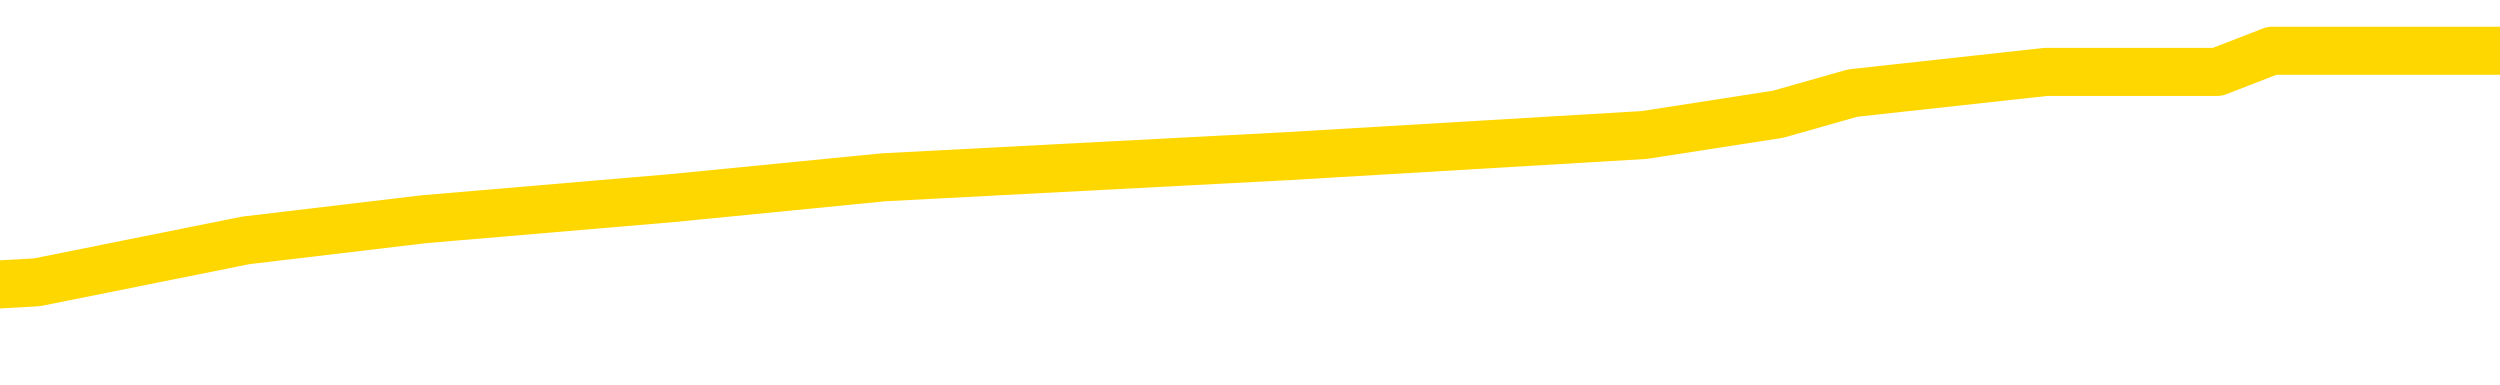 <svg xmlns="http://www.w3.org/2000/svg" version="1.1" viewBox="0 0 6500 1000">
	<path fill="none" stroke="gold" stroke-width="125" stroke-linecap="round" stroke-linejoin="round" d="M0 159268  L-1040712 159268 L-1040527 159213 L-1040037 159104 L-1039744 159049 L-1039432 158940 L-1039198 158885 L-1039144 158776 L-1039085 158666 L-1038932 158612 L-1038892 158502 L-1038759 158448 L-1038466 158393 L-1037926 158393 L-1037315 158338 L-1037267 158338 L-1036627 158283 L-1036594 158283 L-1036069 158283 L-1035936 158229 L-1035546 158119 L-1035218 158010 L-1035100 157900 L-1034889 157791 L-1034172 157791 L-1033602 157736 L-1033495 157736 L-1033320 157682 L-1033099 157572 L-1032698 157518 L-1032672 157408 L-1031744 157299 L-1031656 157189 L-1031574 157080 L-1031504 156971 L-1031207 156916 L-1031055 156806 L-1029165 156861 L-1029064 156861 L-1028802 156861 L-1028508 156916 L-1028366 156806 L-1028118 156806 L-1028082 156752 L-1027924 156697 L-1027460 156588 L-1027207 156533 L-1026995 156423 L-1026744 156369 L-1026395 156314 L-1025467 156205 L-1025374 156095 L-1024963 156041 L-1023792 155931 L-1022603 155876 L-1022511 155767 L-1022483 155658 L-1022217 155548 L-1021918 155439 L-1021790 155329 L-1021752 155220 L-1020938 155220 L-1020554 155275 L-1019493 155329 L-1019432 155329 L-1019167 156423 L-1018695 157463 L-1018503 158502 L-1018239 159542 L-1017903 159487 L-1017767 159432 L-1017311 159378 L-1016568 159323 L-1016551 159268 L-1016385 159159 L-1016317 159159 L-1015801 159104 L-1014773 159104 L-1014576 159049 L-1014088 158995 L-1013726 158940 L-1013317 158940 L-1012931 158995 L-1011228 158995 L-1011130 158995 L-1011058 158995 L-1010997 158995 L-1010812 158940 L-1010476 158940 L-1009835 158885 L-1009758 158830 L-1009697 158830 L-1009511 158776 L-1009431 158776 L-1009254 158721 L-1009235 158666 L-1009005 158666 L-1008617 158612 L-1007728 158612 L-1007689 158557 L-1007601 158502 L-1007573 158393 L-1006565 158338 L-1006415 158229 L-1006391 158174 L-1006258 158119 L-1006218 158065 L-1004960 158010 L-1004902 158010 L-1004363 157955 L-1004310 157955 L-1004263 157955 L-1003868 157900 L-1003729 157846 L-1003529 157791 L-1003382 157791 L-1003218 157791 L-1002941 157846 L-1002582 157846 L-1002030 157791 L-1001385 157736 L-1001126 157627 L-1000972 157572 L-1000571 157518 L-1000531 157463 L-1000411 157408 L-1000349 157463 L-1000335 157463 L-1000241 157463 L-999948 157408 L-999797 157189 L-999466 157080 L-999388 156971 L-999312 156916 L-999086 156752 L-999019 156642 L-998792 156533 L-998739 156423 L-998575 156369 L-997569 156314 L-997385 156259 L-996834 156205 L-996441 156095 L-996044 156041 L-995194 155931 L-995115 155876 L-994537 155822 L-994095 155822 L-993854 155767 L-993697 155767 L-993296 155658 L-993276 155658 L-992831 155603 L-992425 155548 L-992289 155439 L-992114 155329 L-991978 155220 L-991728 155111 L-990728 155056 L-990646 155001 L-990510 154946 L-990472 154892 L-989582 154837 L-989366 154782 L-988923 154728 L-988805 154673 L-988749 154618 L-988072 154618 L-987972 154564 L-987943 154564 L-986601 154509 L-986195 154454 L-986156 154399 L-985228 154345 L-985130 154290 L-984997 154235 L-984592 154181 L-984566 154126 L-984473 154071 L-984257 154016 L-983846 153907 L-982692 153798 L-982401 153688 L-982372 153579 L-981764 153524 L-981514 153415 L-981494 153360 L-980565 153305 L-980513 153196 L-980391 153141 L-980373 153032 L-980217 152977 L-980042 152868 L-979906 152813 L-979849 152758 L-979741 152704 L-979656 152649 L-979423 152594 L-979348 152539 L-979039 152485 L-978922 152430 L-978752 152375 L-978660 152321 L-978558 152321 L-978535 152266 L-978458 152266 L-978360 152157 L-977993 152102 L-977888 152047 L-977385 151992 L-976933 151938 L-976895 151883 L-976871 151828 L-976830 151774 L-976701 151719 L-976600 151664 L-976159 151609 L-975877 151555 L-975284 151500 L-975154 151445 L-974879 151336 L-974727 151281 L-974574 151227 L-974488 151117 L-974410 151062 L-974225 151008 L-974174 151008 L-974146 150953 L-974067 150898 L-974044 150844 L-973760 150734 L-973157 150625 L-972161 150570 L-971863 150515 L-971129 150461 L-970885 150406 L-970795 150351 L-970218 150297 L-969519 150242 L-968767 150187 L-968449 150132 L-968066 150023 L-967989 149968 L-967354 149914 L-967169 149859 L-967081 149859 L-966951 149859 L-966639 149804 L-966589 149750 L-966447 149695 L-966426 149640 L-965458 149585 L-964912 149531 L-964434 149531 L-964373 149531 L-964049 149531 L-964028 149476 L-963965 149476 L-963755 149421 L-963679 149367 L-963624 149312 L-963601 149257 L-963562 149202 L-963546 149148 L-962789 149093 L-962773 149038 L-961973 148984 L-961821 148929 L-960916 148874 L-960409 148820 L-960180 148710 L-960139 148710 L-960024 148655 L-959847 148601 L-959093 148655 L-958958 148601 L-958794 148546 L-958476 148491 L-958300 148382 L-957278 148272 L-957254 148163 L-957003 148108 L-956790 147999 L-956156 147944 L-955918 147835 L-955886 147725 L-955708 147616 L-955627 147507 L-955538 147452 L-955473 147342 L-955033 147233 L-955009 147178 L-954468 147124 L-954213 147069 L-953718 147014 L-952841 146960 L-952804 146905 L-952751 146850 L-952710 146795 L-952593 146741 L-952316 146686 L-952109 146577 L-951912 146467 L-951889 146358 L-951839 146248 L-951799 146194 L-951721 146139 L-951124 146030 L-951064 145975 L-950960 145920 L-950806 145865 L-950174 145811 L-949493 145756 L-949191 145647 L-948844 145592 L-948646 145537 L-948598 145428 L-948278 145373 L-947650 145318 L-947503 145264 L-947467 145209 L-947409 145154 L-947333 145045 L-947091 145045 L-947003 144990 L-946909 144935 L-946615 144881 L-946481 144826 L-946421 144771 L-946384 144662 L-946112 144662 L-945106 144607 L-944930 144553 L-944879 144553 L-944587 144498 L-944394 144388 L-944061 144334 L-943555 144279 L-942992 144170 L-942978 144060 L-942961 144006 L-942861 143896 L-942746 143787 L-942707 143677 L-942669 143623 L-942604 143623 L-942576 143568 L-942437 143623 L-942144 143623 L-942094 143623 L-941989 143623 L-941724 143568 L-941259 143513 L-941115 143513 L-941060 143404 L-941003 143349 L-940812 143294 L-940447 143240 L-940232 143240 L-940038 143240 L-939980 143240 L-939921 143130 L-939767 143076 L-939497 143021 L-939067 143294 L-939052 143294 L-938975 143240 L-938910 143185 L-938781 142802 L-938758 142747 L-938474 142693 L-938426 142638 L-938371 142583 L-937909 142528 L-937870 142528 L-937829 142474 L-937639 142419 L-937159 142364 L-936672 142310 L-936655 142255 L-936617 142200 L-936361 142146 L-936283 142036 L-936053 141981 L-936037 141872 L-935743 141763 L-935301 141708 L-934854 141653 L-934349 141599 L-934195 141544 L-933909 141489 L-933869 141380 L-933538 141325 L-933316 141270 L-932799 141161 L-932723 141106 L-932475 140997 L-932281 140887 L-932221 140833 L-931444 140778 L-931370 140778 L-931140 140723 L-931123 140723 L-931061 140669 L-930866 140614 L-930401 140614 L-930378 140559 L-930248 140559 L-928948 140559 L-928931 140559 L-928854 140504 L-928760 140504 L-928543 140504 L-928391 140450 L-928213 140504 L-928158 140559 L-927872 140614 L-927832 140614 L-927462 140614 L-927022 140614 L-926839 140614 L-926518 140559 L-926223 140559 L-925777 140450 L-925705 140395 L-925243 140286 L-924805 140231 L-924623 140176 L-923169 140067 L-923037 140012 L-922580 139903 L-922354 139848 L-921967 139739 L-921451 139629 L-920497 139520 L-919702 139410 L-919028 139356 L-918602 139246 L-918291 139192 L-918061 139027 L-917378 138863 L-917365 138699 L-917155 138480 L-917133 138426 L-916959 138316 L-916009 138262 L-915740 138152 L-914925 138097 L-914615 137988 L-914577 137933 L-914520 137824 L-913903 137769 L-913265 137660 L-911639 137605 L-910965 137550 L-910323 137550 L-910246 137550 L-910189 137550 L-910153 137550 L-910125 137496 L-910013 137386 L-909995 137332 L-909973 137277 L-909819 137222 L-909766 137113 L-909688 137058 L-909568 137003 L-909471 136949 L-909353 136894 L-909084 136785 L-908814 136730 L-908797 136620 L-908597 136566 L-908450 136456 L-908223 136402 L-908089 136347 L-907780 136292 L-907720 136237 L-907367 136128 L-907019 136073 L-906918 136019 L-906853 135909 L-906794 135855 L-906409 135745 L-906028 135690 L-905924 135636 L-905664 135581 L-905393 135472 L-905233 135417 L-905201 135362 L-905139 135307 L-904998 135253 L-904814 135198 L-904769 135143 L-904481 135143 L-904465 135089 L-904232 135089 L-904171 135034 L-904133 135034 L-903553 134979 L-903419 134925 L-903396 134706 L-903377 134323 L-903360 133885 L-903344 133448 L-903320 133010 L-903303 132682 L-903282 132299 L-903266 131916 L-903242 131697 L-903226 131478 L-903204 131314 L-903187 131205 L-903138 131041 L-903066 130876 L-903031 130603 L-903008 130384 L-902972 130165 L-902931 129946 L-902894 129837 L-902878 129618 L-902854 129454 L-902817 129345 L-902800 129181 L-902776 129071 L-902759 128962 L-902740 128852 L-902724 128743 L-902695 128579 L-902669 128415 L-902624 128360 L-902607 128251 L-902565 128196 L-902517 128086 L-902447 127977 L-902431 127868 L-902415 127758 L-902353 127704 L-902314 127649 L-902275 127594 L-902108 127539 L-902044 127485 L-902027 127430 L-901983 127321 L-901925 127266 L-901712 127211 L-901679 127157 L-901636 127102 L-901558 127047 L-901021 126992 L-900943 126938 L-900839 126828 L-900750 126774 L-900574 126719 L-900223 126664 L-900067 126609 L-899629 126555 L-899473 126500 L-899343 126445 L-898639 126336 L-898438 126281 L-897477 126172 L-896995 126117 L-896896 126117 L-896803 126062 L-896558 126008 L-896485 125953 L-896042 125844 L-895946 125789 L-895931 125734 L-895915 125679 L-895890 125625 L-895425 125570 L-895208 125515 L-895068 125461 L-894774 125406 L-894686 125351 L-894644 125297 L-894614 125242 L-894442 125187 L-894383 125132 L-894307 125078 L-894226 125023 L-894156 125023 L-893847 124968 L-893762 124914 L-893548 124859 L-893513 124804 L-892830 124750 L-892731 124695 L-892526 124640 L-892479 124585 L-892201 124531 L-892139 124476 L-892122 124367 L-892044 124312 L-891736 124202 L-891711 124148 L-891657 124038 L-891635 123984 L-891512 123929 L-891376 123820 L-891132 123765 L-891007 123765 L-890360 123710 L-890344 123710 L-890319 123710 L-890139 123601 L-890063 123546 L-889971 123491 L-889543 123437 L-889127 123382 L-888734 123272 L-888655 123218 L-888637 123163 L-888273 123108 L-888037 123054 L-887809 122999 L-887495 122944 L-887418 122890 L-887337 122780 L-887159 122671 L-887143 122616 L-886878 122507 L-886798 122452 L-886568 122397 L-886341 122342 L-886026 122342 L-885851 122288 L-885489 122288 L-885098 122233 L-885028 122124 L-884965 122069 L-884824 121960 L-884772 121905 L-884671 121795 L-884169 121741 L-883972 121686 L-883725 121631 L-883540 121577 L-883240 121522 L-883164 121467 L-882998 121358 L-882113 121303 L-882085 121194 L-881962 121084 L-881383 121030 L-881305 120975 L-880592 120975 L-880280 120975 L-880067 120975 L-880050 120975 L-879664 120975 L-879139 120865 L-878692 120811 L-878363 120756 L-878210 120701 L-877884 120701 L-877706 120647 L-877624 120647 L-877418 120537 L-877243 120483 L-876314 120428 L-875424 120373 L-875385 120318 L-875157 120318 L-874778 120264 L-873990 120209 L-873756 120154 L-873680 120100 L-873323 120045 L-872751 119935 L-872484 119881 L-872097 119826 L-871994 119826 L-871824 119826 L-871205 119826 L-870994 119826 L-870686 119826 L-870633 119771 L-870506 119717 L-870453 119662 L-870333 119607 L-869997 119498 L-869038 119443 L-868907 119334 L-868705 119279 L-868074 119224 L-867762 119170 L-867348 119115 L-867321 119060 L-867176 119006 L-866755 118951 L-865423 118951 L-865376 118896 L-865247 118787 L-865231 118732 L-864653 118623 L-864447 118568 L-864417 118513 L-864376 118458 L-864319 118404 L-864281 118349 L-864203 118294 L-864060 118240 L-863606 118185 L-863488 118130 L-863202 118076 L-862830 118021 L-862734 117966 L-862407 117911 L-862052 117857 L-861882 117802 L-861835 117747 L-861726 117693 L-861637 117638 L-861609 117583 L-861533 117474 L-861229 117419 L-861196 117310 L-861124 117255 L-860756 117200 L-860420 117146 L-860340 117146 L-860120 117091 L-859948 117036 L-859921 116981 L-859424 116927 L-858875 116817 L-857994 116763 L-857896 116653 L-857819 116599 L-857544 116544 L-857297 116434 L-857223 116380 L-857161 116270 L-857042 116216 L-857000 116161 L-856890 116106 L-856813 115997 L-856113 115942 L-855867 115887 L-855827 115833 L-855671 115778 L-855072 115778 L-854845 115778 L-854753 115778 L-854278 115778 L-853680 115669 L-853160 115614 L-853139 115559 L-852994 115504 L-852674 115504 L-852132 115504 L-851900 115504 L-851730 115504 L-851243 115450 L-851016 115395 L-850931 115340 L-850585 115286 L-850259 115286 L-849736 115231 L-849408 115176 L-848808 115121 L-848610 115012 L-848558 114957 L-848518 114903 L-848236 114848 L-847552 114739 L-847242 114684 L-847217 114574 L-847026 114520 L-846803 114465 L-846717 114410 L-846053 114301 L-846029 114246 L-845807 114137 L-845477 114082 L-845125 113973 L-844920 113918 L-844688 113809 L-844430 113754 L-844240 113644 L-844193 113590 L-843966 113535 L-843931 113480 L-843775 113426 L-843560 113371 L-843387 113316 L-843296 113262 L-843019 113207 L-842775 113152 L-842460 113097 L-842034 113097 L-841996 113097 L-841513 113097 L-841280 113097 L-841068 113043 L-840842 112988 L-840292 112988 L-840045 112933 L-839211 112933 L-839155 112879 L-839133 112824 L-838975 112769 L-838514 112714 L-838473 112660 L-838133 112550 L-838000 112496 L-837777 112441 L-837205 112386 L-836733 112332 L-836538 112277 L-836346 112222 L-836156 112167 L-836054 112113 L-835686 112058 L-835640 112003 L-835558 111949 L-834265 111894 L-834216 111839 L-833948 111839 L-833803 111839 L-833252 111839 L-833135 111785 L-833054 111730 L-832694 111675 L-832471 111620 L-832189 111566 L-831860 111456 L-831352 111402 L-831240 111347 L-831161 111292 L-830997 111237 L-830702 111237 L-830233 111237 L-830037 111292 L-829986 111292 L-829337 111237 L-829215 111183 L-828761 111183 L-828725 111128 L-828256 111073 L-828146 111019 L-828130 110964 L-827913 110964 L-827733 110909 L-827201 110909 L-826171 110909 L-825972 110855 L-825514 110800 L-824565 110690 L-824467 110636 L-824113 110526 L-824052 110472 L-824038 110417 L-824002 110362 L-823633 110307 L-823513 110253 L-823271 110198 L-823107 110143 L-822920 110089 L-822799 110034 L-821728 109925 L-820870 109870 L-820658 109760 L-820561 109706 L-820386 109596 L-820053 109542 L-819981 109487 L-819924 109432 L-819748 109432 L-819359 109378 L-819124 109323 L-819013 109268 L-818896 109213 L-817915 109159 L-817889 109104 L-817295 108995 L-817263 108995 L-817114 108940 L-816830 108885 L-815918 108885 L-814972 108885 L-814819 108830 L-814716 108830 L-814585 108776 L-814442 108721 L-814415 108666 L-814301 108612 L-814083 108557 L-813401 108502 L-813272 108448 L-812969 108393 L-812729 108283 L-812396 108229 L-811757 108174 L-811415 108065 L-811353 108010 L-811197 108010 L-810276 108010 L-809805 108010 L-809762 108010 L-809749 107955 L-809708 107900 L-809686 107846 L-809659 107791 L-809515 107736 L-809092 107682 L-808757 107682 L-808566 107627 L-808137 107627 L-807950 107572 L-807561 107463 L-807026 107408 L-806654 107353 L-806632 107353 L-806382 107299 L-806264 107244 L-806188 107189 L-806052 107135 L-806013 107080 L-805933 107025 L-805539 106971 L-805043 106916 L-804931 106806 L-804758 106752 L-804450 106697 L-804002 106642 L-803679 106588 L-803537 106478 L-803110 106369 L-802956 106259 L-802901 106150 L-802087 106095 L-802068 106041 L-801696 105986 L-801639 105986 L-800510 105931 L-800442 105931 L-799884 105876 L-799689 105822 L-799553 105767 L-799319 105712 L-798972 105658 L-798937 105548 L-798902 105493 L-798834 105384 L-798485 105329 L-798313 105275 L-797828 105220 L-797812 105165 L-797487 105111 L-797329 105056 L-796188 104946 L-796164 104892 L-795972 104782 L-795778 104728 L-795528 104673 L-795511 104618 L-794491 104564 L-794193 104509 L-794118 104454 L-793981 104345 L-793806 104290 L-793229 104181 L-793013 104126 L-792950 104071 L-792819 104016 L-792782 103907 L-792259 103852 L-792121 125406 L-792106 125406 L-792084 125406 L-792063 125406 L-791836 103798 L-791060 103798 L-791019 103798 L-790651 103798 L-790573 103743 L-790521 103688 L-789847 103634 L-789105 103579 L-788680 103579 L-788233 103524 L-787171 103469 L-786859 103360 L-786449 103360 L-786377 103305 L-785853 103305 L-785758 103305 L-785740 103305 L-785296 103251 L-785110 103141 L-784330 103032 L-783657 102977 L-783245 102813 L-783013 102704 L-782873 102649 L-782791 102539 L-782771 102485 L-782695 102485 L-782567 102430 L-782250 102485 L-782026 102485 L-781701 102430 L-781639 102430 L-781269 102430 L-781235 102430 L-781027 102430 L-780359 102430 L-780282 102430 L-780124 102321 L-780013 102321 L-779687 102266 L-779532 102211 L-779191 102211 L-779134 102102 L-778796 101992 L-778592 101938 L-778539 101828 L-777163 101774 L-777033 101719 L-776600 101664 L-776279 101609 L-775452 101500 L-775328 101445 L-774597 101336 L-774441 101227 L-774401 101172 L-774347 101117 L-774324 101062 L-774210 101008 L-773913 100953 L-773624 100898 L-773569 100844 L-773449 100789 L-773418 100734 L-773319 100679 L-772875 100679 L-772723 100625 L-771888 100625 L-771346 100570 L-771011 100570 L-770995 100515 L-770920 100461 L-770804 100406 L-770609 100351 L-770345 100297 L-769510 100242 L-769414 100187 L-768892 100132 L-768851 100078 L-768751 100023 L-767923 100023 L-767788 99968 L-767449 99968 L-766895 99914 L-766516 99859 L-766353 99804 L-766043 99750 L-765230 99695 L-764924 99640 L-764656 99640 L-764334 99640 L-764013 99695 L-763738 99695 L-762909 99585 L-762814 99531 L-762721 99367 L-762617 99202 L-762230 99038 L-761750 98929 L-761734 98874 L-761615 98820 L-761247 98710 L-761152 98655 L-760318 98546 L-760241 98491 L-759942 98437 L-759851 98382 L-759444 98272 L-759334 98163 L-758634 98108 L-758161 98054 L-758101 97999 L-757882 97890 L-757608 97835 L-757495 97780 L-756468 97725 L-756082 97671 L-756062 97616 L-755729 97561 L-755484 97507 L-755051 97452 L-754941 97397 L-754823 97342 L-754371 97233 L-753781 97178 L-753444 97124 L-751552 97069 L-751438 96960 L-751226 96905 L-749908 96850 L-749801 84542 L-749735 72397 L-749699 61183 L-749637 61183 L-749138 73382 L-748463 85417 L-748441 96522 L-748170 96413 L-747202 96413 L-746513 96358 L-746351 96303 L-745810 96248 L-745720 96194 L-744701 96139 L-743753 96030 L-743388 96084 L-743285 96139 L-742697 96139 L-742637 96139 L-742537 96084 L-742097 95975 L-741989 95920 L-741548 95865 L-740548 95701 L-740291 95537 L-740188 95373 L-740058 95264 L-739692 95154 L-739111 95045 L-739080 94990 L-738764 94935 L-736781 94881 L-736666 94826 L-736598 94826 L-736239 94771 L-734621 94717 L-734443 94717 L-734299 94717 L-733476 94771 L-733424 94826 L-733369 94826 L-732935 94826 L-731954 94881 L-731881 94881 L-730796 94826 L-730583 94826 L-729867 94717 L-729478 94662 L-729260 94553 L-728940 94443 L-728446 94334 L-728318 94279 L-728090 94170 L-727857 94060 L-727798 94006 L-727509 93951 L-727236 93841 L-726207 93787 L-724542 93732 L-724122 93677 L-723985 93623 L-723829 93623 L-723524 93568 L-723296 93458 L-723137 93404 L-722978 93294 L-722809 93185 L-722761 93130 L-722708 93076 L-722686 93076 L-722300 93021 L-722050 93021 L-721780 93021 L-721619 93021 L-721529 93021 L-719871 93021 L-719706 93076 L-719326 93021 L-718866 93021 L-718256 92911 L-717163 92857 L-716732 92802 L-716700 92747 L-716638 92693 L-716621 92638 L-714917 92583 L-714875 92528 L-714409 92474 L-714222 92419 L-714190 92310 L-713594 92255 L-713544 92200 L-713222 92146 L-713171 92091 L-712961 92036 L-712943 91981 L-712676 91872 L-712624 91817 L-712154 91763 L-711644 91653 L-711566 91653 L-711271 91599 L-711255 91544 L-711216 91489 L-711145 91434 L-710988 91380 L-710042 91380 L-709985 91380 L-709465 91380 L-709272 91325 L-709171 91325 L-708945 91270 L-708435 91270 L-708047 92747 L-707978 92747 L-707630 92693 L-707273 92638 L-706144 91051 L-706092 90942 L-705866 90887 L-705832 90833 L-705707 90723 L-705609 90723 L-705344 90723 L-704604 90778 L-704025 90778 L-703732 90778 L-703026 90778 L-702847 90723 L-702824 90723 L-702188 90669 L-701877 90614 L-701480 90614 L-701451 90559 L-701430 90504 L-701276 90450 L-700591 90450 L-700574 90450 L-700234 90450 L-699962 90395 L-699924 90340 L-699868 90231 L-699846 90176 L-699774 90121 L-699442 90067 L-699336 90012 L-699308 89903 L-699110 89848 L-698957 89793 L-698089 89739 L-697526 89629 L-697510 89629 L-697409 89574 L-697307 89629 L-697160 89629 L-697082 89629 L-697044 89574 L-696989 89520 L-696915 89465 L-696770 89410 L-696289 89410 L-695884 89356 L-695018 89410 L-694998 89410 L-694740 89410 L-694664 89410 L-694634 89356 L-694624 89246 L-694607 89192 L-694314 89137 L-694274 89082 L-694203 89027 L-694129 88973 L-693924 88918 L-693764 88754 L-693463 88590 L-693385 88371 L-693368 88207 L-693152 88097 L-692921 88097 L-692811 88152 L-692441 88207 L-692283 88207 L-692051 88207 L-691883 88207 L-691738 88152 L-691606 88097 L-690330 87988 L-689926 87879 L-689866 87824 L-689749 87714 L-689324 87660 L-689308 87550 L-689246 87496 L-688973 87386 L-688860 87332 L-688578 87222 L-688301 87167 L-687876 87058 L-687853 87003 L-687775 86949 L-687650 86894 L-687063 86839 L-686672 86785 L-686336 86730 L-685747 86675 L-685645 86675 L-685475 86620 L-685338 86620 L-684511 86566 L-683325 86511 L-683289 86456 L-683234 86456 L-683013 86402 L-682808 86402 L-682654 86402 L-682397 86347 L-682320 86292 L-681778 86237 L-681741 86183 L-681492 86128 L-681105 86073 L-680279 86019 L-679921 85964 L-679611 85964 L-679353 85909 L-679129 85855 L-678723 85800 L-678606 85745 L-678423 85690 L-678370 85690 L-678181 85636 L-678011 85581 L-677982 85526 L-677701 85472 L-677391 85417 L-677253 85362 L-676943 85307 L-676749 85307 L-676734 85253 L-676014 85253 L-675881 85143 L-675583 85089 L-675493 85034 L-674892 85034 L-674854 84979 L-674775 84925 L-674155 84870 L-674003 84760 L-673963 84706 L-673652 84651 L-673460 84596 L-673267 84487 L-673212 84378 L-672903 84323 L-672851 84268 L-672796 84323 L-672771 84323 L-672646 84323 L-671835 84268 L-671759 84213 L-671218 84159 L-670949 84104 L-670290 84049 L-669382 83995 L-669141 83940 L-668609 83885 L-668391 83830 L-667284 83885 L-667234 83885 L-666458 83885 L-665910 83830 L-665799 83776 L-665646 83666 L-665591 83612 L-665426 83557 L-665048 83502 L-664601 83448 L-664546 83393 L-664392 83338 L-663712 83283 L-663492 83229 L-662974 83174 L-662125 83065 L-662109 83010 L-660318 82955 L-659764 82900 L-659646 82846 L-658641 82791 L-658604 82736 L-658371 82736 L-658279 82736 L-658239 82736 L-657907 82682 L-657555 82627 L-657290 82518 L-657003 82463 L-656692 82353 L-656438 82244 L-656344 82189 L-655854 82135 L-655647 82080 L-655081 82025 L-654967 82080 L-654616 82025 L-654564 82025 L-654524 82025 L-653921 81916 L-653187 81806 L-652606 81697 L-652370 81588 L-651830 81423 L-651677 81314 L-651176 81259 L-650966 81150 L-650943 81150 L-650884 81095 L-649921 81095 L-649744 81041 L-649302 80986 L-649278 80876 L-649123 80822 L-649041 80822 L-648891 80876 L-648244 80876 L-648194 80822 L-647074 80767 L-646090 80712 L-646029 80658 L-645308 80603 L-644443 80548 L-644064 80493 L-643845 80493 L-643086 80439 L-643034 80384 L-642725 80275 L-641873 80275 L-641680 80220 L-641504 80165 L-641279 80165 L-641152 80111 L-640960 80111 L-640728 80056 L-640558 80111 L-640272 80056 L-639992 80056 L-639909 80001 L-639739 79946 L-639722 79837 L-639568 79782 L-639529 79728 L-638754 79673 L-638677 79673 L-638445 79564 L-638018 79509 L-637673 79454 L-637089 79399 L-636821 79399 L-636562 79399 L-636432 79290 L-636416 79235 L-636302 79181 L-636278 79126 L-636044 79071 L-636008 79016 L-634692 79016 L-634637 78962 L-633958 78852 L-633385 78852 L-633260 78852 L-633107 78852 L-633029 78852 L-632718 78743 L-632445 78688 L-632355 78579 L-632254 78579 L-631326 78524 L-631250 78524 L-630886 78524 L-630861 78469 L-630825 78415 L-630049 78305 L-629957 78251 L-629817 78196 L-629416 78141 L-629154 78141 L-628910 78196 L-628696 78141 L-628616 78141 L-628539 78141 L-628463 78141 L-628276 78196 L-628210 78196 L-627960 78196 L-627905 78141 L-627768 78086 L-627688 77977 L-627575 77922 L-627351 77868 L-627187 77813 L-627146 77758 L-626977 77704 L-626606 77649 L-626591 77594 L-626475 77539 L-625754 77485 L-625718 77430 L-625585 77430 L-625237 77375 L-624826 77375 L-624790 77375 L-624711 77321 L-624673 77266 L-624309 77211 L-624104 77157 L-624089 77102 L-623744 77047 L-623395 77047 L-623069 77047 L-622968 76992 L-622815 76992 L-622621 76938 L-622389 76938 L-622296 76938 L-622141 76938 L-622064 76938 L-622023 76883 L-621909 76828 L-621886 76774 L-621635 76774 L-621497 76664 L-620919 76500 L-620091 76391 L-619603 76281 L-619481 76227 L-619443 76172 L-619430 76117 L-619278 76008 L-619177 75898 L-618944 75844 L-618554 75734 L-618249 75679 L-618234 75625 L-618063 75570 L-617824 75461 L-617228 75461 L-616624 75406 L-616585 75406 L-616544 75406 L-616391 75351 L-616338 75297 L-616275 75242 L-616207 75187 L-616153 75078 L-616127 75023 L-616081 74968 L-615986 74859 L-615849 74804 L-615696 74750 L-615564 74695 L-615523 74695 L-615487 74640 L-615425 74585 L-615152 74476 L-614837 74421 L-614797 74312 L-614712 74257 L-614534 74202 L-614297 74148 L-613939 74093 L-613909 74038 L-613340 73984 L-613217 73929 L-612981 73874 L-612958 73874 L-612677 73820 L-612392 73820 L-612136 73820 L-611564 73765 L-611268 73710 L-611191 73655 L-610492 73601 L-610415 73546 L-610380 73491 L-610353 73437 L-610302 73327 L-610108 73272 L-609968 73163 L-609932 73108 L-609892 73054 L-609296 72999 L-609064 72944 L-608780 73327 L-608726 73655 L-608652 74038 L-608574 74367 L-608338 74257 L-608094 74202 L-607958 74148 L-607852 74093 L-607772 74038 L-607385 73929 L-607258 73874 L-607105 73820 L-607068 73765 L-606922 73710 L-606700 73655 L-606527 73601 L-606458 73546 L-605636 73437 L-605620 73437 L-605325 73382 L-604538 73327 L-604228 73327 L-604081 73272 L-603853 73218 L-603652 73108 L-602716 73054 L-602679 72999 L-602656 72944 L-602615 72835 L-602347 72780 L-601750 72725 L-601687 72671 L-601651 72616 L-601634 72561 L-600939 72561 L-600738 72561 L-600706 72561 L-600372 72561 L-600265 72507 L-599640 72397 L-599136 72342 L-599099 72233 L-598656 72233 L-598560 72178 L-598401 72178 L-598088 72178 L-598076 72178 L-597636 72233 L-597154 72288 L-597025 72288 L-596705 72288 L-596636 72233 L-596332 72233 L-596156 72178 L-595963 72124 L-595720 72014 L-595522 71905 L-595497 71795 L-594918 71741 L-594849 71686 L-594439 71631 L-594385 71577 L-594338 71522 L-593974 71467 L-593828 71413 L-593623 71358 L-593526 71358 L-593371 71303 L-593310 71248 L-593162 71139 L-593062 71084 L-592505 71084 L-592482 71194 L-592310 71248 L-591769 71303 L-591708 71303 L-591654 71194 L-591625 71084 L-591554 71030 L-591538 70920 L-591474 70865 L-591438 70756 L-591283 70701 L-590957 70647 L-590391 70592 L-590377 70537 L-590315 70428 L-590213 70318 L-590167 70318 L-589924 70264 L-589502 70264 L-589347 70264 L-587606 70154 L-587064 70100 L-586121 70045 L-585711 69990 L-585170 69881 L-584974 69826 L-584805 69771 L-584509 69717 L-584395 69662 L-584380 69662 L-584225 69607 L-584085 69553 L-584008 69443 L-583877 69443 L-583529 69443 L-583158 69498 L-582560 69498 L-582384 69498 L-582228 69443 L-581959 69388 L-581808 69388 L-581516 69553 L-581493 69662 L-581410 69771 L-581182 69881 L-580483 69826 L-580356 69771 L-579925 69717 L-579831 69662 L-578626 69662 L-578577 69607 L-578283 69607 L-577880 69553 L-577604 69443 L-577585 69388 L-577467 69334 L-577391 69279 L-577209 69224 L-576729 69170 L-576278 69060 L-575868 69006 L-575837 68951 L-575419 68896 L-575305 68896 L-575187 68896 L-575172 68896 L-574977 68841 L-574956 68732 L-574723 68677 L-574280 68623 L-573961 68513 L-573496 68513 L-573331 68458 L-573176 68404 L-573020 68404 L-572566 68404 L-572247 68404 L-572192 68458 L-571821 68458 L-571784 68513 L-571457 68513 L-571340 68458 L-571242 68404 L-570916 68294 L-570529 68240 L-570268 68185 L-569910 68076 L-569653 68021 L-567483 67966 L-567433 67911 L-567411 67857 L-566999 67857 L-566938 67857 L-566868 67911 L-566637 67911 L-566326 67857 L-566023 67747 L-565979 67693 L-565671 67638 L-565538 67583 L-565321 67528 L-564609 67474 L-564454 67474 L-564315 67419 L-564167 67419 L-564146 67419 L-563951 67364 L-563926 67310 L-563835 67255 L-563813 67200 L-563797 67146 L-563696 67091 L-562768 67036 L-562310 67036 L-561218 66927 L-560795 66927 L-560392 66872 L-560353 66817 L-560099 66763 L-559325 66653 L-559309 66599 L-559284 66544 L-559091 66489 L-558355 66434 L-558086 66380 L-558045 66325 L-557646 66216 L-557621 66161 L-556832 66106 L-556152 66051 L-554781 65997 L-554511 65942 L-554462 65887 L-553925 65778 L-553892 65723 L-553790 65614 L-553466 65559 L-553387 65504 L-553118 65504 L-552205 65450 L-552067 65450 L-551818 65340 L-551272 65340 L-550850 65286 L-550657 65231 L-550642 65231 L-550504 65121 L-550410 65067 L-550283 65012 L-550023 64957 L-549998 64848 L-549907 64793 L-549596 64739 L-549536 64684 L-549419 64684 L-549069 64684 L-548259 64684 L-548027 64574 L-547198 64574 L-546966 64465 L-546750 64410 L-546231 64410 L-545593 64356 L-545177 64301 L-544855 64246 L-544374 64192 L-543948 64192 L-543887 64137 L-543538 64137 L-543498 64082 L-543484 64027 L-543385 63918 L-543339 63918 L-542854 63863 L-542053 63863 L-541718 63863 L-540637 63809 L-540157 63754 L-540134 63699 L-539994 63644 L-539438 63590 L-538741 63535 L-538432 63480 L-538211 63426 L-538106 63371 L-538003 63262 L-537332 63207 L-537238 63152 L-537216 63152 L-537139 63097 L-536961 63097 L-536789 63097 L-536608 63043 L-536595 62988 L-536519 62933 L-536354 62879 L-535839 62824 L-535823 62769 L-535683 62769 L-535320 62714 L-535296 62714 L-535166 62660 L-535141 62605 L-534779 62550 L-534253 62441 L-534160 62386 L-533944 62277 L-533850 62222 L-533826 62167 L-533362 62113 L-533284 62113 L-532883 62058 L-532432 62058 L-531180 62003 L-531142 61949 L-530710 61894 L-530677 61839 L-529958 61785 L-529782 61730 L-529646 61675 L-529340 61620 L-529285 61566 L-529260 61456 L-529244 61347 L-529069 61292 L-528879 61237 L-528372 61237 L-527998 60800 L-527660 60307 L-527621 59870 L-526902 59487 L-526809 59432 L-526770 59378 L-526228 59378 L-526205 59323 L-525803 59268 L-525377 59213 L-525106 59213 L-524926 59159 L-524680 59049 L-524657 58995 L-524601 58885 L-523984 58830 L-523481 58776 L-523094 58776 L-522475 58830 L-522259 58830 L-522104 58885 L-520811 58776 L-520712 58721 L-520270 58612 L-519939 58557 L-519638 58448 L-519396 58393 L-518661 58283 L-518082 58229 L-517252 58174 L-517152 58119 L-516594 58065 L-516456 58010 L-514814 57955 L-514753 57955 L-514660 57955 L-513693 57955 L-513515 57900 L-513228 57900 L-513010 57900 L-512932 57846 L-512661 57846 L-512545 57791 L-512392 57736 L-512082 57682 L-512004 57627 L-511913 57627 L-511835 57572 L-511719 57572 L-511540 57518 L-511448 57463 L-511410 57408 L-510907 57408 L-510688 57353 L-510559 57353 L-510404 57299 L-510349 57244 L-510224 57244 L-509840 57189 L-509331 57135 L-509259 57080 L-508779 57025 L-508702 56971 L-508601 56971 L-508368 56916 L-507903 56916 L-507673 56916 L-507657 56916 L-507425 56916 L-507270 56916 L-507208 56916 L-507015 56861 L-506744 56752 L-505993 56697 L-505040 56697 L-505004 56642 L-504779 56642 L-504339 56642 L-504058 56533 L-503710 56478 L-502641 56423 L-501713 56423 L-501582 56423 L-501536 56423 L-501466 56369 L-501312 56369 L-501234 56259 L-501061 56150 L-500626 56041 L-500422 55986 L-500361 55876 L-499779 55822 L-499625 55712 L-499509 55658 L-499468 55603 L-499299 55548 L-499162 55493 L-498951 55384 L-498874 55329 L-498851 55275 L-498642 55165 L-498232 55111 L-498207 55056 L-497984 55001 L-497839 54946 L-497804 54892 L-497791 54837 L-497768 54782 L-497535 54728 L-497349 54673 L-497132 54618 L-497107 54564 L-496418 54509 L-496314 54454 L-496279 54399 L-496258 54345 L-496064 54290 L-496011 54235 L-495894 54126 L-495812 54126 L-495701 54071 L-495387 54016 L-494927 53962 L-494672 53907 L-494438 53798 L-494308 53743 L-493956 53688 L-493896 53634 L-493744 53579 L-493172 53469 L-493085 53415 L-492932 53305 L-492636 53196 L-492266 53086 L-491963 52977 L-491886 52922 L-491481 52868 L-491313 52868 L-491169 52868 L-490629 52868 L-490568 52868 L-490553 52758 L-490387 52704 L-490181 52649 L-490106 52649 L-490013 52594 L-489603 52539 L-489588 52485 L-489564 52485 L-489371 52430 L-489294 52922 L-489124 53415 L-489062 53852 L-489046 54345 L-488532 54290 L-488310 54235 L-487691 54126 L-487438 54071 L-487244 54016 L-487205 53962 L-487131 53962 L-487066 53962 L-486415 53962 L-486377 54016 L-486202 54016 L-486137 54016 L-485463 54016 L-485074 53907 L-484812 53852 L-484574 53798 L-484496 53688 L-484481 53579 L-484278 53524 L-483908 53415 L-483682 53360 L-483047 53305 L-483027 53305 L-482640 53251 L-482546 53251 L-482488 53196 L-482212 53141 L-481903 53141 L-481825 53086 L-480974 53141 L-480631 53415 L-480194 53743 L-479761 54016 L-479266 54290 L-479116 54235 L-478848 54290 L-477610 54345 L-477553 54454 L-475789 54509 L-475599 54454 L-474589 54399 L-474438 54345 L-474062 54454 L-473741 54564 L-473136 54673 L-473066 54782 L-472889 54728 L-472060 54673 L-471922 54618 L-471535 54564 L-471351 54509 L-471307 54454 L-471187 54399 L-470977 54345 L-470530 54235 L-470182 54181 L-470049 54126 L-469640 54071 L-469290 54071 L-469005 54016 L-468811 53962 L-468657 53962 L-468493 53907 L-468425 53852 L-468325 53852 L-468091 53798 L-467975 53798 L-467922 53743 L-467380 53743 L-466915 53688 L-465733 53688 L-465600 53688 L-465575 53688 L-465523 53688 L-464855 53688 L-463820 53579 L-463627 53524 L-463447 53469 L-463295 53469 L-463255 53415 L-463240 53415 L-463178 53360 L-462853 53305 L-461693 53251 L-461499 53196 L-461322 53141 L-460208 53086 L-459348 53032 L-459242 53032 L-458768 52977 L-458576 52977 L-456254 52922 L-456176 52868 L-456055 52758 L-456021 52704 L-455983 52594 L-455889 52430 L-455673 52321 L-455092 52211 L-454706 52157 L-453933 52102 L-453855 52047 L-453157 52047 L-452616 52047 L-452575 51992 L-452445 51992 L-451981 51938 L-451942 51883 L-451808 51828 L-451440 51774 L-451410 51719 L-451260 51719 L-450859 51664 L-449035 51719 L-448228 51664 L-447510 51664 L-447493 51664 L-447179 51555 L-446618 51500 L-446116 51445 L-445597 51391 L-445576 51336 L-443832 51281 L-443663 51227 L-443467 51172 L-442573 51117 L-442055 51008 L-441844 50953 L-441586 50898 L-440877 50844 L-439926 50789 L-439268 50734 L-439229 50625 L-438942 50570 L-438860 50515 L-438765 50515 L-438633 50461 L-438556 50461 L-437820 50461 L-437483 50406 L-437434 50461 L-437178 50461 L-436892 50406 L-436466 50406 L-435886 50351 L-435627 50351 L-435475 50297 L-435228 50297 L-435190 50297 L-434393 50242 L-434355 50187 L-434178 50187 L-433768 50078 L-433540 50078 L-433464 50078 L-433332 50078 L-433216 50023 L-432868 49968 L-432805 49914 L-432652 49859 L-431911 49804 L-431800 49750 L-431630 49695 L-431591 49640 L-431296 49640 L-430895 49640 L-430718 49640 L-430624 49640 L-430315 49585 L-429513 49531 L-429055 49421 L-428535 49367 L-428046 49312 L-427351 49257 L-426304 49202 L-426035 49202 L-425981 49148 L-425821 49148 L-425569 49148 L-425323 49093 L-425244 49038 L-425030 48929 L-424718 48874 L-424254 48765 L-424240 48710 L-423944 48710 L-423930 48655 L-422939 48601 L-422267 48546 L-421932 48437 L-421316 48437 L-421179 48382 L-420540 48327 L-420410 48272 L-419459 48163 L-419360 48054 L-418800 47999 L-418391 47999 L-417963 47999 L-417872 47944 L-417037 47944 L-416674 47944 L-416634 47999 L-416502 48054 L-416325 48054 L-416108 48054 L-416055 47999 L-415898 47890 L-415645 47835 L-414545 47780 L-414467 47725 L-414248 47671 L-414117 47561 L-414081 47507 L-413887 47452 L-413788 47397 L-413304 47342 L-413020 47288 L-412859 47233 L-412765 47124 L-412493 47069 L-412223 47014 L-412207 46795 L-412069 46631 L-411930 46467 L-411604 46248 L-411295 46139 L-411254 46084 L-411178 45975 L-411063 45920 L-410212 45811 L-409886 45756 L-409555 45701 L-409422 45701 L-409206 45701 L-409189 45701 L-408509 45701 L-408416 45592 L-408392 45537 L-408377 45428 L-408338 45373 L-407926 45264 L-407657 45209 L-407617 45154 L-407249 45154 L-407039 45100 L-405956 45100 L-405940 45045 L-405911 44990 L-405891 44990 L-405514 44881 L-405259 44826 L-405011 44717 L-404871 44607 L-404739 44553 L-404407 44498 L-404315 44443 L-404254 44388 L-403696 44334 L-403634 44279 L-403478 44224 L-403284 44170 L-403092 44115 L-403076 44060 L-403038 44006 L-402999 43951 L-402728 43896 L-402605 43841 L-402573 43787 L-402473 43787 L-402318 43787 L-402176 43787 L-401892 43732 L-401567 43732 L-400871 43677 L-400848 43677 L-400339 43677 L-399493 43677 L-399130 43623 L-398975 43568 L-398371 43568 L-398201 43568 L-398140 43568 L-398085 43513 L-397030 43458 L-397011 43458 L-396105 43458 L-396084 43458 L-395917 43404 L-395675 43404 L-395625 43349 L-395570 43240 L-395432 43185 L-395393 43130 L-394465 43076 L-394410 43076 L-394288 43076 L-394216 43076 L-394100 43076 L-393922 43130 L-392939 43076 L-392800 43076 L-392682 42966 L-392388 42857 L-392140 42802 L-392104 42747 L-392049 42802 L-392028 42802 L-391894 42802 L-391815 42802 L-391678 42747 L-391055 42747 L-390888 42693 L-390424 42693 L-390248 42583 L-390231 42528 L-390171 42474 L-390054 42419 L-389572 42364 L-388876 42310 L-388503 42255 L-388334 42200 L-387368 42146 L-387213 42091 L-387035 42091 L-386943 42036 L-386687 42036 L-386517 42036 L-385870 41981 L-385859 41981 L-385279 41927 L-385140 41927 L-385085 41817 L-384350 41763 L-384311 41708 L-384234 41708 L-383592 41653 L-382818 41653 L-382725 41599 L-382676 41599 L-382661 41544 L-382625 41544 L-382609 41434 L-382546 41380 L-382530 41325 L-382510 41325 L-382355 41270 L-382316 41216 L-382300 41161 L-382261 41106 L-382121 41051 L-382045 40997 L-381680 40942 L-381332 40887 L-380559 40833 L-379956 40778 L-379760 40723 L-379530 40723 L-379392 40669 L-378754 40669 L-378465 40614 L-378443 40614 L-377983 40559 L-377750 40559 L-377695 40504 L-377657 40450 L-377154 40395 L-376604 40340 L-375816 40286 L-374693 40286 L-373798 40231 L-373710 40231 L-373411 40176 L-373339 40121 L-373223 40067 L-372047 40012 L-371698 39957 L-371676 39903 L-371157 39848 L-371010 39793 L-370902 39739 L-370692 39684 L-370538 39629 L-370515 39574 L-370321 39520 L-370244 39465 L-370101 39410 L-369300 39356 L-369154 39301 L-368874 39246 L-368697 39192 L-368387 39137 L-367575 39082 L-366647 39082 L-365055 39027 L-364812 38973 L-364171 38918 L-363975 38863 L-363897 38809 L-363380 38754 L-363148 38754 L-363125 38699 L-362993 38699 L-362654 38644 L-362643 38590 L-362426 38535 L-362389 38480 L-361848 38426 L-361319 38316 L-361251 38262 L-360958 38207 L-360411 38097 L-360375 38043 L-360323 37988 L-360223 37879 L-359991 37879 L-359411 37879 L-359313 37933 L-359239 37933 L-358907 37879 L-358157 37824 L-358118 37769 L-357438 37769 L-357283 37769 L-356957 37714 L-356741 37660 L-356510 37660 L-356213 37605 L-355967 37550 L-355616 37496 L-355563 37441 L-354803 37386 L-354110 37277 L-353760 37167 L-353296 37113 L-352662 37058 L-352254 37003 L-352176 37058 L-351750 37058 L-351107 37003 L-350938 37003 L-350196 36949 L-350009 36894 L-349713 36839 L-349142 36785 L-349116 36730 L-348097 36730 L-347610 36675 L-347517 36675 L-347456 36620 L-347168 36566 L-346882 36511 L-346820 36456 L-346640 36456 L-345929 36402 L-345753 36347 L-345555 36292 L-345403 36237 L-345311 36183 L-345250 36128 L-344708 36128 L-344397 36073 L-344305 35964 L-344228 35855 L-343661 35800 L-343570 35800 L-343315 35690 L-342988 35581 L-342951 35417 L-342797 35253 L-342564 35198 L-342242 35143 L-341110 35089 L-340911 35034 L-340385 34979 L-340140 34979 L-339895 34925 L-339815 34870 L-339795 34760 L-339718 34706 L-339662 34596 L-339585 34542 L-339546 34487 L-339367 34378 L-339330 34323 L-339099 34268 L-337861 34213 L-337534 34159 L-337495 34049 L-336713 33995 L-336566 33940 L-335575 33885 L-335368 33885 L-334942 33885 L-334815 33885 L-334411 33940 L-334323 33885 L-333666 33830 L-332958 33776 L-332350 33721 L-332157 33666 L-331924 33557 L-331305 33502 L-331010 33393 L-330570 33338 L-330416 33283 L-330260 33229 L-329505 33119 L-329154 33065 L-328752 33065 L-328713 33010 L-327707 33010 L-327388 33010 L-327141 32955 L-326441 32846 L-326367 32791 L-326055 32736 L-324975 32682 L-324783 32627 L-324550 32627 L-324355 32572 L-323855 32518 L-323101 32518 L-322987 32518 L-322787 32518 L-322746 32463 L-322653 32408 L-322340 32353 L-322252 32299 L-322136 32244 L-321818 32244 L-321749 32189 L-321724 32135 L-321362 32080 L-321323 32025 L-321107 31971 L-320604 32025 L-320001 32080 L-319790 32189 L-319637 32244 L-319599 32244 L-319555 32135 L-319520 32080 L-319387 32025 L-318978 31971 L-318607 31916 L-318554 31861 L-318538 31806 L-318459 31752 L-318049 31697 L-317896 31642 L-317880 31533 L-317841 31478 L-317662 31369 L-317586 31314 L-317354 31259 L-316565 31205 L-316487 31205 L-315752 31095 L-315596 31041 L-315357 30931 L-315295 30822 L-315210 30767 L-315187 30658 L-315069 30548 L-315055 30439 L-314993 30329 L-314956 30275 L-314861 30220 L-314839 30220 L-314723 30165 L-314490 30111 L-314320 30001 L-313500 30001 L-313099 29946 L-312944 29946 L-312439 29946 L-312325 29946 L-311728 29946 L-311354 29892 L-311302 29892 L-311108 29837 L-310412 29837 L-310373 29782 L-310229 29782 L-310003 29728 L-309742 29673 L-309368 29618 L-308942 29564 L-308813 29509 L-308793 29399 L-308300 29399 L-307603 29345 L-307372 29399 L-307218 29399 L-306249 29399 L-306025 29454 L-305747 29454 L-305731 29399 L-305205 29345 L-304676 29290 L-304528 29235 L-304509 29181 L-303967 29126 L-303657 29071 L-303539 28962 L-303348 28852 L-303211 28743 L-302884 28688 L-302767 28634 L-302458 28634 L-302032 28579 L-301976 28579 L-301743 28634 L-301647 28634 L-301514 28634 L-301217 28634 L-301103 28579 L-300739 28524 L-300426 28524 L-299943 28469 L-299773 28415 L-299525 28360 L-299309 28305 L-298783 28251 L-298596 28141 L-298241 28086 L-297606 28032 L-297451 27922 L-296710 27868 L-296291 27813 L-296111 27758 L-296034 27758 L-295903 27704 L-295610 27649 L-295569 27594 L-295339 27594 L-295146 27539 L-294891 27539 L-294465 27485 L-294356 27430 L-293737 27430 L-293556 27430 L-292344 27430 L-291697 27485 L-291546 27485 L-291509 27485 L-291377 27485 L-291276 27430 L-291260 27375 L-291178 27321 L-290967 27266 L-290850 27211 L-290487 27157 L-290115 27102 L-289419 27047 L-289016 26992 L-288912 26938 L-288894 26883 L-287949 26828 L-287754 26719 L-287602 26664 L-287546 26555 L-286790 26555 L-286773 26664 L-286284 26719 L-286154 26828 L-285961 26828 L-285070 26774 L-285031 26719 L-284993 26664 L-284916 26609 L-284877 26609 L-284800 26555 L-284716 26500 L-284452 26445 L-284219 26391 L-284157 26336 L-283677 26281 L-283340 26281 L-283229 26227 L-283035 26172 L-282859 26117 L-282800 26117 L-282763 26062 L-282494 26008 L-281796 25898 L-281743 25789 L-281449 25679 L-281047 25570 L-280483 25515 L-279609 25461 L-279305 25406 L-279267 25351 L-279144 25297 L-278546 25242 L-278416 25187 L-278216 25132 L-278178 25078 L-277565 25023 L-277386 24968 L-277371 24859 L-277153 24804 L-277075 24695 L-276768 24695 L-276636 24640 L-276404 24640 L-276069 24640 L-275978 24585 L-275877 24531 L-275840 24476 L-275296 24476 L-275104 24421 L-274563 24367 L-274137 24312 L-274005 24312 L-273943 24312 L-273712 24312 L-273696 24312 L-273208 24367 L-273127 24367 L-273109 24367 L-271716 24421 L-271581 24421 L-271467 24367 L-270832 24312 L-270693 24257 L-270575 24202 L-270421 24093 L-270384 24038 L-270306 23984 L-270252 24038 L-269260 24038 L-269223 23984 L-269090 23984 L-269030 23874 L-268931 23820 L-268641 23765 L-268627 23710 L-268317 23710 L-268217 23765 L-267752 23710 L-267698 29509 L-267556 35253 L-267428 41051 L-267196 46850 L-266627 46795 L-266538 46741 L-266515 46741 L-266228 46686 L-265546 46631 L-265468 46577 L-265432 46522 L-265416 46467 L-265216 46413 L-264796 46303 L-264525 46303 L-263652 46248 L-263359 46248 L-263248 46248 L-262514 46194 L-262387 46139 L-262027 46084 L-261775 46084 L-260903 46030 L-260734 46030 L-260673 45975 L-260618 45920 L-260270 45865 L-260247 45811 L-260038 45756 L-259897 45701 L-259767 45647 L-259644 45592 L-259521 45537 L-259284 45483 L-258993 45428 L-258334 45373 L-258312 45318 L-258157 45264 L-258040 45209 L-257076 45154 L-257020 45100 L-256787 45045 L-256765 44990 L-256439 44935 L-256323 44935 L-256284 44881 L-255782 44881 L-255483 44826 L-255371 44771 L-254829 44717 L-253770 44662 L-253144 44607 L-252972 44553 L-252724 44498 L-252468 44443 L-252337 44388 L-252316 44334 L-251648 44279 L-250752 44224 L-250706 44170 L-250636 44115 L-250520 44115 L-250300 44060 L-250109 44060 L-250069 44006 L-249877 43951 L-249218 43951 L-248601 43896 L-248562 44224 L-247966 44553 L-247904 44826 L-246782 45100 L-246727 45100 L-246606 45045 L-246341 44990 L-246277 44990 L-246008 44990 L-245932 44935 L-245716 44935 L-245233 44881 L-244963 44826 L-244832 44826 L-244600 44717 L-244575 44553 L-244560 44334 L-244537 44060 L-244522 43787 L-244498 43513 L-244484 43185 L-244460 42857 L-244445 42528 L-244422 42255 L-244407 41981 L-244384 41708 L-244368 41544 L-244340 41380 L-244322 41161 L-244304 41051 L-244268 40887 L-244228 40778 L-244213 40669 L-244188 40504 L-244136 40395 L-244111 40286 L-244034 40176 L-243997 40121 L-243981 40012 L-243918 39903 L-243904 39793 L-243858 39629 L-243787 39520 L-243748 39465 L-243724 39356 L-243672 39246 L-243647 39192 L-243631 39137 L-243569 39082 L-243532 39027 L-243455 38973 L-243440 38918 L-243412 38809 L-243339 38754 L-243299 38699 L-243146 38590 L-243029 38535 L-242975 38480 L-242893 38426 L-242859 38371 L-242835 38316 L-242681 38262 L-242666 38207 L-242564 38152 L-242254 38097 L-242217 38043 L-242002 37988 L-241891 37988 L-241866 37988 L-241636 38043 L-241404 38043 L-241029 37988 L-240901 37933 L-240861 37879 L-240809 37824 L-240708 37769 L-240671 37714 L-240460 37714 L-240396 37660 L-240283 37660 L-240072 37605 L-240035 37550 L-239663 37496 L-239609 37441 L-239531 37386 L-239509 37332 L-239416 37277 L-239216 37222 L-239178 37222 L-239156 37222 L-238926 37222 L-238906 37167 L-238696 37167 L-238601 37113 L-238564 37058 L-238228 37003 L-238115 36949 L-238075 36894 L-238061 36894 L-237922 36839 L-237907 36839 L-237652 36839 L-237069 36785 L-236993 36730 L-236955 36675 L-236911 36620 L-236862 36566 L-236682 36511 L-236668 36456 L-236568 36402 L-236490 36347 L-236430 36292 L-236064 36183 L-235982 36128 L-235964 36073 L-235911 36019 L-234942 35964 L-234811 35909 L-234789 35855 L-234569 35800 L-234500 35745 L-234478 35690 L-234231 35636 L-233975 35581 L-233844 35526 L-233805 35472 L-233783 35362 L-233728 35253 L-233640 35198 L-233579 35089 L-233354 35034 L-233224 34979 L-233125 34925 L-233070 34870 L-232877 34815 L-232799 34760 L-232466 34706 L-232335 34651 L-232157 34596 L-232142 34542 L-232117 34487 L-231847 34487 L-230646 34432 L-230610 34432 L-230493 34378 L-230260 34323 L-230069 34268 L-230030 34268 L-229974 34213 L-229870 34213 L-229356 34159 L-229062 34104 L-228830 34049 L-228555 33995 L-228538 33940 L-228505 33885 L-228465 33830 L-228428 33776 L-228326 33721 L-228249 33666 L-228156 33612 L-228029 33557 L-227925 33502 L-227746 33502 L-227554 33448 L-226725 33448 L-226609 33393 L-226354 33338 L-226314 33283 L-226215 33229 L-226155 33229 L-225912 33174 L-225889 33174 L-225768 33119 L-225696 33065 L-225657 33010 L-225425 32955 L-225249 32900 L-224729 32846 L-224652 32791 L-224636 32736 L-224225 32736 L-223862 32736 L-223746 32682 L-223723 32682 L-223683 32627 L-223606 32572 L-223553 32518 L-223204 32463 L-223088 32408 L-222911 32408 L-222855 32353 L-222832 32353 L-222718 32299 L-222430 32244 L-222198 32189 L-221983 32135 L-221773 32080 L-221562 31971 L-220736 31916 L-220396 31861 L-219389 31806 L-219026 31752 L-217980 31697 L-217903 31642 L-217456 31588 L-217244 31533 L-217053 31478 L-216758 31423 L-216717 31369 L-216564 31314 L-216511 31205 L-216279 31150 L-215698 31095 L-215504 31041 L-214885 31041 L-214396 30986 L-214344 30931 L-213696 30876 L-213546 30822 L-213376 30767 L-213003 30712 L-212988 30712 L-212889 30658 L-212850 30658 L-212719 30603 L-212286 30603 L-211983 30603 L-211597 30603 L-211457 30548 L-211296 30548 L-210862 30548 L-210823 30493 L-210722 30493 L-210607 30439 L-210429 30439 L-210258 30384 L-210140 30329 L-209779 30220 L-209561 30165 L-209429 30111 L-209289 30111 L-208790 30111 L-208712 30111 L-208478 30056 L-208154 30056 L-207767 30001 L-207744 29946 L-207124 29946 L-206854 29892 L-206621 29892 L-206196 29837 L-205924 29782 L-205783 29728 L-205574 29673 L-205368 29618 L-204817 29564 L-204686 29564 L-204299 29509 L-204029 29509 L-203926 29454 L-203666 29399 L-203464 29345 L-203395 29290 L-203356 29235 L-202789 29181 L-202582 29126 L-202555 29071 L-202326 29016 L-202248 28962 L-201731 28907 L-201693 28852 L-201537 28798 L-201244 28743 L-200972 28688 L-200609 28634 L-200260 28634 L-199888 28579 L-199768 28579 L-199696 28524 L-199216 28469 L-199154 28415 L-198819 28360 L-198688 28305 L-198610 28251 L-198481 28196 L-198017 28196 L-197723 28141 L-197646 28141 L-197335 28086 L-197027 28032 L-196963 27977 L-196934 27922 L-196159 27868 L-196054 27758 L-195966 27704 L-195943 27649 L-195789 27594 L-195568 27539 L-195401 27485 L-195014 27430 L-194959 27375 L-194896 27375 L-194278 27321 L-194162 27266 L-193838 27211 L-193313 27157 L-192962 27102 L-192886 27047 L-192267 26992 L-191856 26938 L-191555 26883 L-191244 26828 L-191106 26774 L-190482 26774 L-190100 26719 L-188977 26719 L-187916 26664 L-187854 26609 L-187493 26555 L-187392 26555 L-187376 26500 L-187002 26500 L-185997 26391 L-185610 26336 L-185403 26227 L-185314 26172 L-184938 26117 L-184646 26062 L-184334 26008 L-183545 25953 L-183458 25898 L-183405 25844 L-183367 25789 L-182849 25734 L-182734 25679 L-182525 25625 L-182386 25570 L-181782 25515 L-180953 25461 L-180670 25406 L-180488 25406 L-179986 25351 L-179781 25351 L-179227 25351 L-178722 25297 L-178531 25242 L-178492 25187 L-177863 25132 L-177410 25078 L-176996 25023 L-176387 24968 L-175267 24968 L-174853 24914 L-174529 24914 L-174314 24859 L-173888 24804 L-173747 24750 L-173656 24695 L-173425 24640 L-172838 24640 L-172030 24585 L-170831 24585 L-170717 24585 L-170585 24531 L-170497 24476 L-170455 24531 L-170435 24585 L-170424 24695 L-170329 24804 L-169566 24804 L-168860 24804 L-168820 24750 L-168534 24695 L-167993 24640 L-167931 24585 L-167892 24531 L-167877 24476 L-167620 24421 L-167296 24367 L-167156 24312 L-166886 24257 L-166847 24202 L-166740 24148 L-166338 24093 L-166228 24038 L-166151 23984 L-165854 23929 L-165811 23874 L-165593 23874 L-165410 23874 L-165299 23874 L-165285 23820 L-165258 23820 L-164834 23765 L-164588 23710 L-164252 23655 L-164217 23601 L-164083 23546 L-163829 23546 L-163675 23491 L-162768 23491 L-162669 23437 L-162474 23327 L-161467 23272 L-160966 23218 L-160888 23163 L-160850 23108 L-160642 23054 L-160523 22999 L-160425 22944 L-160239 22890 L-160074 22835 L-159838 22780 L-159418 22725 L-159403 22671 L-159094 22616 L-158048 22561 L-157831 22507 L-157815 22452 L-157793 22397 L-157584 22342 L-157425 22288 L-157367 22233 L-155922 22178 L-155596 22178 L-155394 22178 L-155195 22178 L-155045 22178 L-154774 22124 L-154334 22069 L-154116 22069 L-153421 22014 L-152919 21960 L-152594 21905 L-152323 21905 L-151602 21850 L-151447 21850 L-150249 21741 L-149860 21686 L-149744 21577 L-149591 21522 L-149437 21467 L-148467 21413 L-148415 21358 L-148167 21303 L-148145 21248 L-147925 21194 L-147487 21084 L-147347 20975 L-147240 20865 L-147038 20811 L-146920 20756 L-146818 20701 L-146804 20701 L-146671 20647 L-146417 20592 L-145799 20537 L-145140 20483 L-144894 20483 L-144701 20428 L-143942 20428 L-143903 20428 L-143825 20373 L-143773 20264 L-143733 20209 L-143695 20154 L-143656 20100 L-143565 20045 L-143521 19990 L-143462 19881 L-143438 19826 L-143323 19771 L-143014 19662 L-142959 19607 L-142937 19553 L-142595 19498 L-142430 19443 L-142394 19334 L-142354 19279 L-142339 19224 L-142107 19170 L-141967 19115 L-141799 19060 L-141349 19060 L-141116 19060 L-141023 19060 L-141003 19115 L-140522 19060 L-140445 19060 L-140318 19006 L-140188 18896 L-139809 18841 L-139568 18732 L-139530 18677 L-139477 18623 L-139339 18513 L-139299 18458 L-139259 18404 L-139029 18349 L-138989 18294 L-138859 18240 L-138680 18185 L-138639 18130 L-138625 18076 L-138461 18021 L-138446 17966 L-138293 17911 L-138278 17857 L-138252 17802 L-138218 17747 L-137996 17638 L-137773 17638 L-137519 17583 L-137387 17638 L-136745 17638 L-136138 17583 L-135118 17583 L-134925 17528 L-134874 17474 L-134749 17419 L-134424 17364 L-133651 17310 L-133594 17255 L-133480 17200 L-133068 17146 L-132743 17091 L-132605 17036 L-132381 16981 L-131855 16927 L-131454 16927 L-131422 16872 L-131136 16872 L-130850 16817 L-130462 16763 L-130246 16708 L-129819 16599 L-129637 16544 L-129301 16489 L-129194 16434 L-129008 16434 L-128891 16380 L-128877 16380 L-128156 16325 L-127986 16270 L-127738 16216 L-127638 16161 L-126996 16106 L-126707 16051 L-126517 15997 L-126242 15942 L-125925 15887 L-125640 15833 L-125526 15723 L-125481 15669 L-125279 15614 L-123670 15559 L-123458 15504 L-122777 15450 L-122695 15395 L-122466 15340 L-122276 15340 L-122137 15286 L-122119 15286 L-121925 15286 L-121695 15286 L-121503 15286 L-120419 15231 L-120223 15231 L-120171 15231 L-120017 15231 L-119909 15231 L-119743 15231 L-119590 15176 L-119475 15121 L-119351 15012 L-118934 14957 L-118677 14848 L-118584 14793 L-118391 14793 L-118330 14739 L-118004 14739 L-117943 14739 L-117886 14684 L-117617 14629 L-117269 14574 L-117090 14520 L-116896 14465 L-116860 14520 L-116147 14520 L-116108 14629 L-115798 14684 L-115501 14739 L-115451 14793 L-115195 14848 L-114925 14903 L-114869 14903 L-113778 14903 L-113748 14848 L-113707 14848 L-113531 14848 L-113338 14793 L-112480 14793 L-111427 14739 L-111366 14684 L-111017 14629 L-110204 14629 L-109391 14629 L-109376 14629 L-109001 14629 L-108832 14629 L-108564 14629 L-108236 14574 L-108114 14520 L-108058 14520 L-108022 14465 L-107945 14465 L-107728 14410 L-107669 14356 L-107353 14301 L-107186 14246 L-106822 14246 L-106629 14246 L-106605 14246 L-106528 14192 L-106047 14192 L-105910 14192 L-105496 14137 L-105197 14137 L-105098 14082 L-105082 14027 L-105053 13973 L-104694 13918 L-104344 13863 L-104207 13809 L-104170 13809 L-103353 13754 L-103147 13699 L-103123 13644 L-102966 13644 L-102877 13590 L-102635 13590 L-102311 13535 L-102219 13535 L-102023 13480 L-101737 13480 L-100981 13426 L-100852 13371 L-100778 13316 L-100165 13262 L-99990 13207 L-99879 13152 L-99779 13097 L-99700 13043 L-99563 12988 L-99409 12988 L-99330 12988 L-99139 12988 L-98466 12988 L-98427 12933 L-98324 12879 L-97381 12824 L-97360 12769 L-97008 12714 L-96544 12660 L-96508 12605 L-96079 12550 L-96027 12550 L-95616 12496 L-95599 12496 L-95503 12496 L-95448 12496 L-95409 12496 L-95114 12441 L-93376 12386 L-91866 12332 L-91358 12277 L-90860 12222 L-90726 12167 L-90636 12113 L-90508 12058 L-90429 11949 L-90124 11894 L-89853 11839 L-89619 11839 L-88420 11785 L-88315 11785 L-88250 11730 L-87408 11675 L-87222 11620 L-86311 11566 L-85442 11456 L-85154 11402 L-85062 11292 L-84513 11237 L-83993 11183 L-82924 11128 L-82656 11073 L-82502 11073 L-82409 11073 L-82279 11128 L-82232 11183 L-82072 11183 L-81206 11183 L-80872 11183 L-80488 11128 L-79736 11073 L-79676 11019 L-79287 11019 L-78965 11019 L-78808 10964 L-78076 10964 L-78014 10964 L-77726 10964 L-77352 10964 L-77171 10964 L-76915 10909 L-76654 10800 L-76501 10745 L-76098 10690 L-74801 10636 L-74685 10581 L-74222 10526 L-72890 10472 L-72465 10417 L-72441 10362 L-72308 10307 L-72133 10253 L-71999 10253 L-71669 10198 L-71282 10143 L-71242 10089 L-71226 9979 L-70836 9925 L-70544 9870 L-70275 9870 L-70102 9870 L-68608 9870 L-68558 9815 L-68480 9870 L-67240 9925 L-67165 9925 L-67138 10034 L-66892 9979 L-66734 9979 L-66676 9925 L-65788 9925 L-65560 9870 L-65036 9870 L-64895 9925 L-64819 9925 L-64123 9979 L-63875 9979 L-63195 9925 L-63177 9925 L-62923 9870 L-62556 9870 L-62420 9815 L-61798 9706 L-61455 9651 L-61407 9596 L-60920 9542 L-60586 9432 L-60369 9432 L-60235 9378 L-59914 9323 L-59849 9323 L-59597 9268 L-59308 9213 L-58998 9159 L-58858 9104 L-58319 9049 L-58043 8995 L-57314 8940 L-57260 8940 L-57153 8940 L-56887 8940 L-56463 8940 L-56199 8885 L-55979 8830 L-55958 8776 L-55727 8721 L-55440 8666 L-55417 8666 L-55402 8612 L-55030 8612 L-54858 8557 L-54782 8448 L-54721 8393 L-54420 8283 L-54179 8174 L-54087 8119 L-53830 8065 L-53777 8010 L-53581 7955 L-53365 8010 L-52942 8010 L-52849 8065 L-52709 8010 L-51844 7955 L-51471 7900 L-51143 7791 L-50990 7736 L-50563 7736 L-49846 7682 L-49651 7682 L-49296 7627 L-49150 7572 L-48643 7463 L-48407 7408 L-47440 7353 L-47430 7299 L-46365 7244 L-46132 7189 L-45730 7135 L-45536 7080 L-45456 7025 L-45360 6971 L-44623 6971 L-44491 6971 L-44101 6971 L-44079 6916 L-43984 6916 L-43849 6861 L-43831 6806 L-43811 6752 L-42126 6697 L-42108 6697 L-41991 6642 L-41907 6642 L-41782 6642 L-41758 6588 L-41474 6533 L-41368 6478 L-41179 6369 L-40909 6314 L-40237 6259 L-39865 6205 L-39013 6205 L-38956 6150 L-38936 6150 L-38703 6150 L-38428 6095 L-38123 6095 L-38083 5986 L-37852 5986 L-37615 5931 L-37002 5876 L-36961 5822 L-36924 5712 L-36402 5658 L-36211 5603 L-36150 5548 L-36108 5493 L-35785 5493 L-35757 5439 L-35743 5439 L-35258 5384 L-35204 5329 L-35066 5275 L-35028 5220 L-35011 5165 L-34916 5111 L-34251 5111 L-33635 5056 L-33365 5056 L-32957 5056 L-32937 5001 L-32921 5001 L-32808 4946 L-32421 4892 L-31954 4892 L-31893 4837 L-31815 4782 L-31800 4728 L-31314 4618 L-31274 4564 L-31129 4564 L-31079 4509 L-31001 4564 L-30368 4509 L-30278 4509 L-30037 4509 L-29920 4454 L-29592 4454 L-28838 4399 L-28821 4399 L-27870 4399 L-27560 4345 L-27135 4290 L-26422 4235 L-26103 4181 L-26088 4126 L-25937 4016 L-25634 3962 L-25556 3907 L-25429 3852 L-24992 3852 L-24931 3852 L-24408 3852 L-24140 3852 L-24002 3798 L-23924 3743 L-23885 3688 L-23074 3688 L-23033 3688 L-22593 3688 L-22515 3688 L-22257 3634 L-22067 3579 L-21438 3524 L-21251 3469 L-21216 3360 L-21060 3305 L-20659 3196 L-20582 3141 L-20401 3086 L-20210 3032 L-19281 2922 L-19131 2868 L-17923 2813 L-17114 2758 L-16710 2704 L-16108 2649 L-15906 2594 L-15837 2539 L-15679 2485 L-15417 2430 L-15044 51445 L-15026 51391 L-14869 51391 L-13671 51391 L-12567 2321 L-11639 2266 L-11525 2211 L-11240 2157 L-11138 2102 L-11114 2102 L-10924 1992 L-10846 1938 L-10650 1938 L-9939 1938 L-9781 1992 L-8724 1992 L-8299 1992 L-7889 1938 L-7602 1828 L-7428 1774 L-7196 1719 L-6942 1664 L-6500 1609 L-5839 1555 L-5663 1500 L-5358 1445 L-4971 1391 L-4951 1336 L-4932 1281 L-4911 1227 L-4777 1172 L-4584 1117 L-2941 1062 L-1644 1008 L-1605 953 L-1547 898 L-1446 844 L-887 789 L96 734 L639 625 L1102 570 L1748 515 L2297 461 L3347 406 L4275 351 L4623 297 L4817 242 L5319 187 L5765 187 L5907 132 L5928 132 L6500 132" />
</svg>
